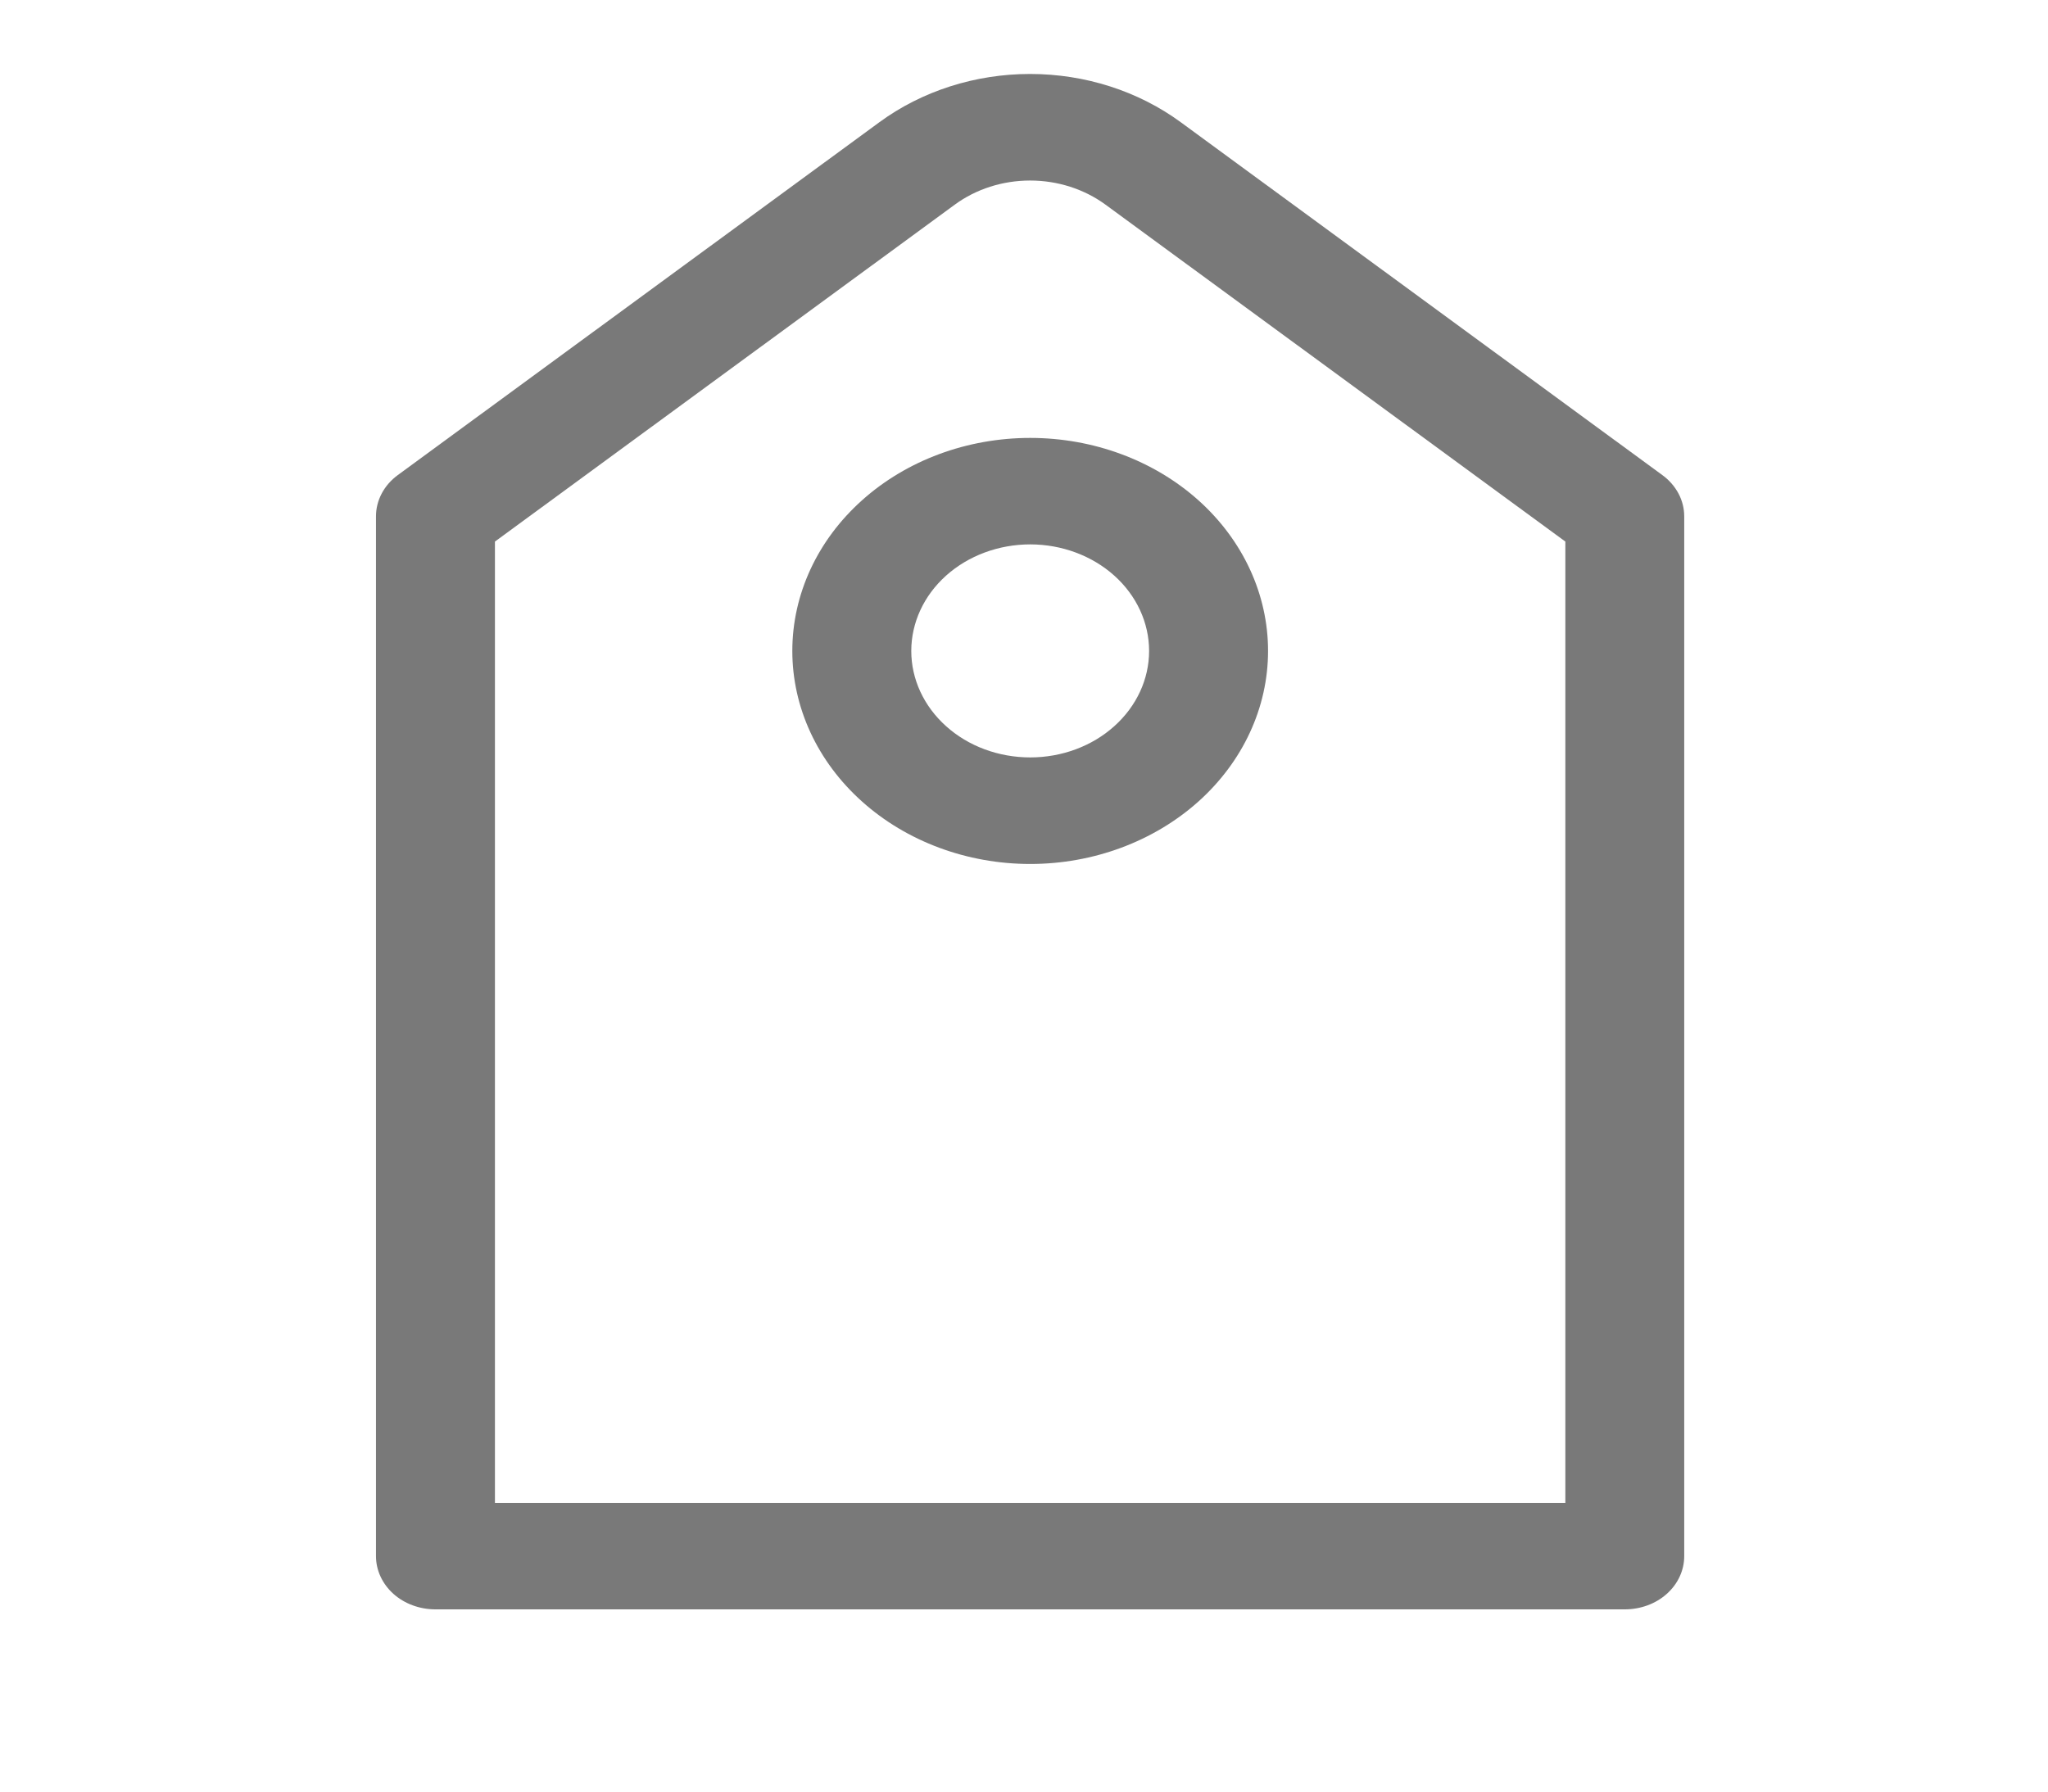 <svg width="24" height="21" viewBox="0 0 24 21" fill="none" xmlns="http://www.w3.org/2000/svg">
<g clip-path="url(#clip0_436_5084)">
<path d="M5.8 6.348V17.616H18.344V6.348L12.954 2.398C12.705 2.216 12.393 2.116 12.072 2.116C11.75 2.116 11.438 2.216 11.19 2.398L5.8 6.348ZM13.836 1.432L19.481 5.569C19.561 5.627 19.625 5.701 19.67 5.785C19.714 5.868 19.737 5.959 19.737 6.052V18.24C19.737 18.406 19.664 18.565 19.533 18.682C19.403 18.799 19.225 18.864 19.041 18.864H5.103C4.918 18.864 4.741 18.799 4.61 18.682C4.48 18.565 4.406 18.406 4.406 18.24V6.052C4.406 5.96 4.429 5.868 4.473 5.785C4.517 5.701 4.582 5.627 4.661 5.569L10.306 1.432C10.804 1.067 11.428 0.867 12.071 0.867C12.715 0.867 13.338 1.067 13.836 1.432Z" fill="#797979"/>
<path d="M12.073 8.878C12.442 8.878 12.797 8.747 13.058 8.512C13.319 8.278 13.466 7.961 13.466 7.63C13.466 7.299 13.319 6.981 13.058 6.747C12.797 6.513 12.442 6.381 12.073 6.381C11.703 6.381 11.348 6.513 11.087 6.747C10.826 6.981 10.679 7.299 10.679 7.63C10.679 7.961 10.826 8.278 11.087 8.512C11.348 8.747 11.703 8.878 12.073 8.878ZM12.073 10.127C11.333 10.127 10.624 9.863 10.102 9.395C9.579 8.927 9.285 8.292 9.285 7.63C9.285 6.967 9.579 6.332 10.102 5.864C10.624 5.396 11.333 5.133 12.073 5.133C12.812 5.133 13.521 5.396 14.044 5.864C14.566 6.332 14.86 6.967 14.86 7.63C14.86 8.292 14.566 8.927 14.044 9.395C13.521 9.863 12.812 10.127 12.073 10.127Z" fill="#797979"/>
</g>
<defs>
<clipPath id="clip0_436_5084">
<rect width="22.3" height="19.975" fill="white" transform="translate(0.922 0.139)"/>
</clipPath>
</defs>
</svg>
